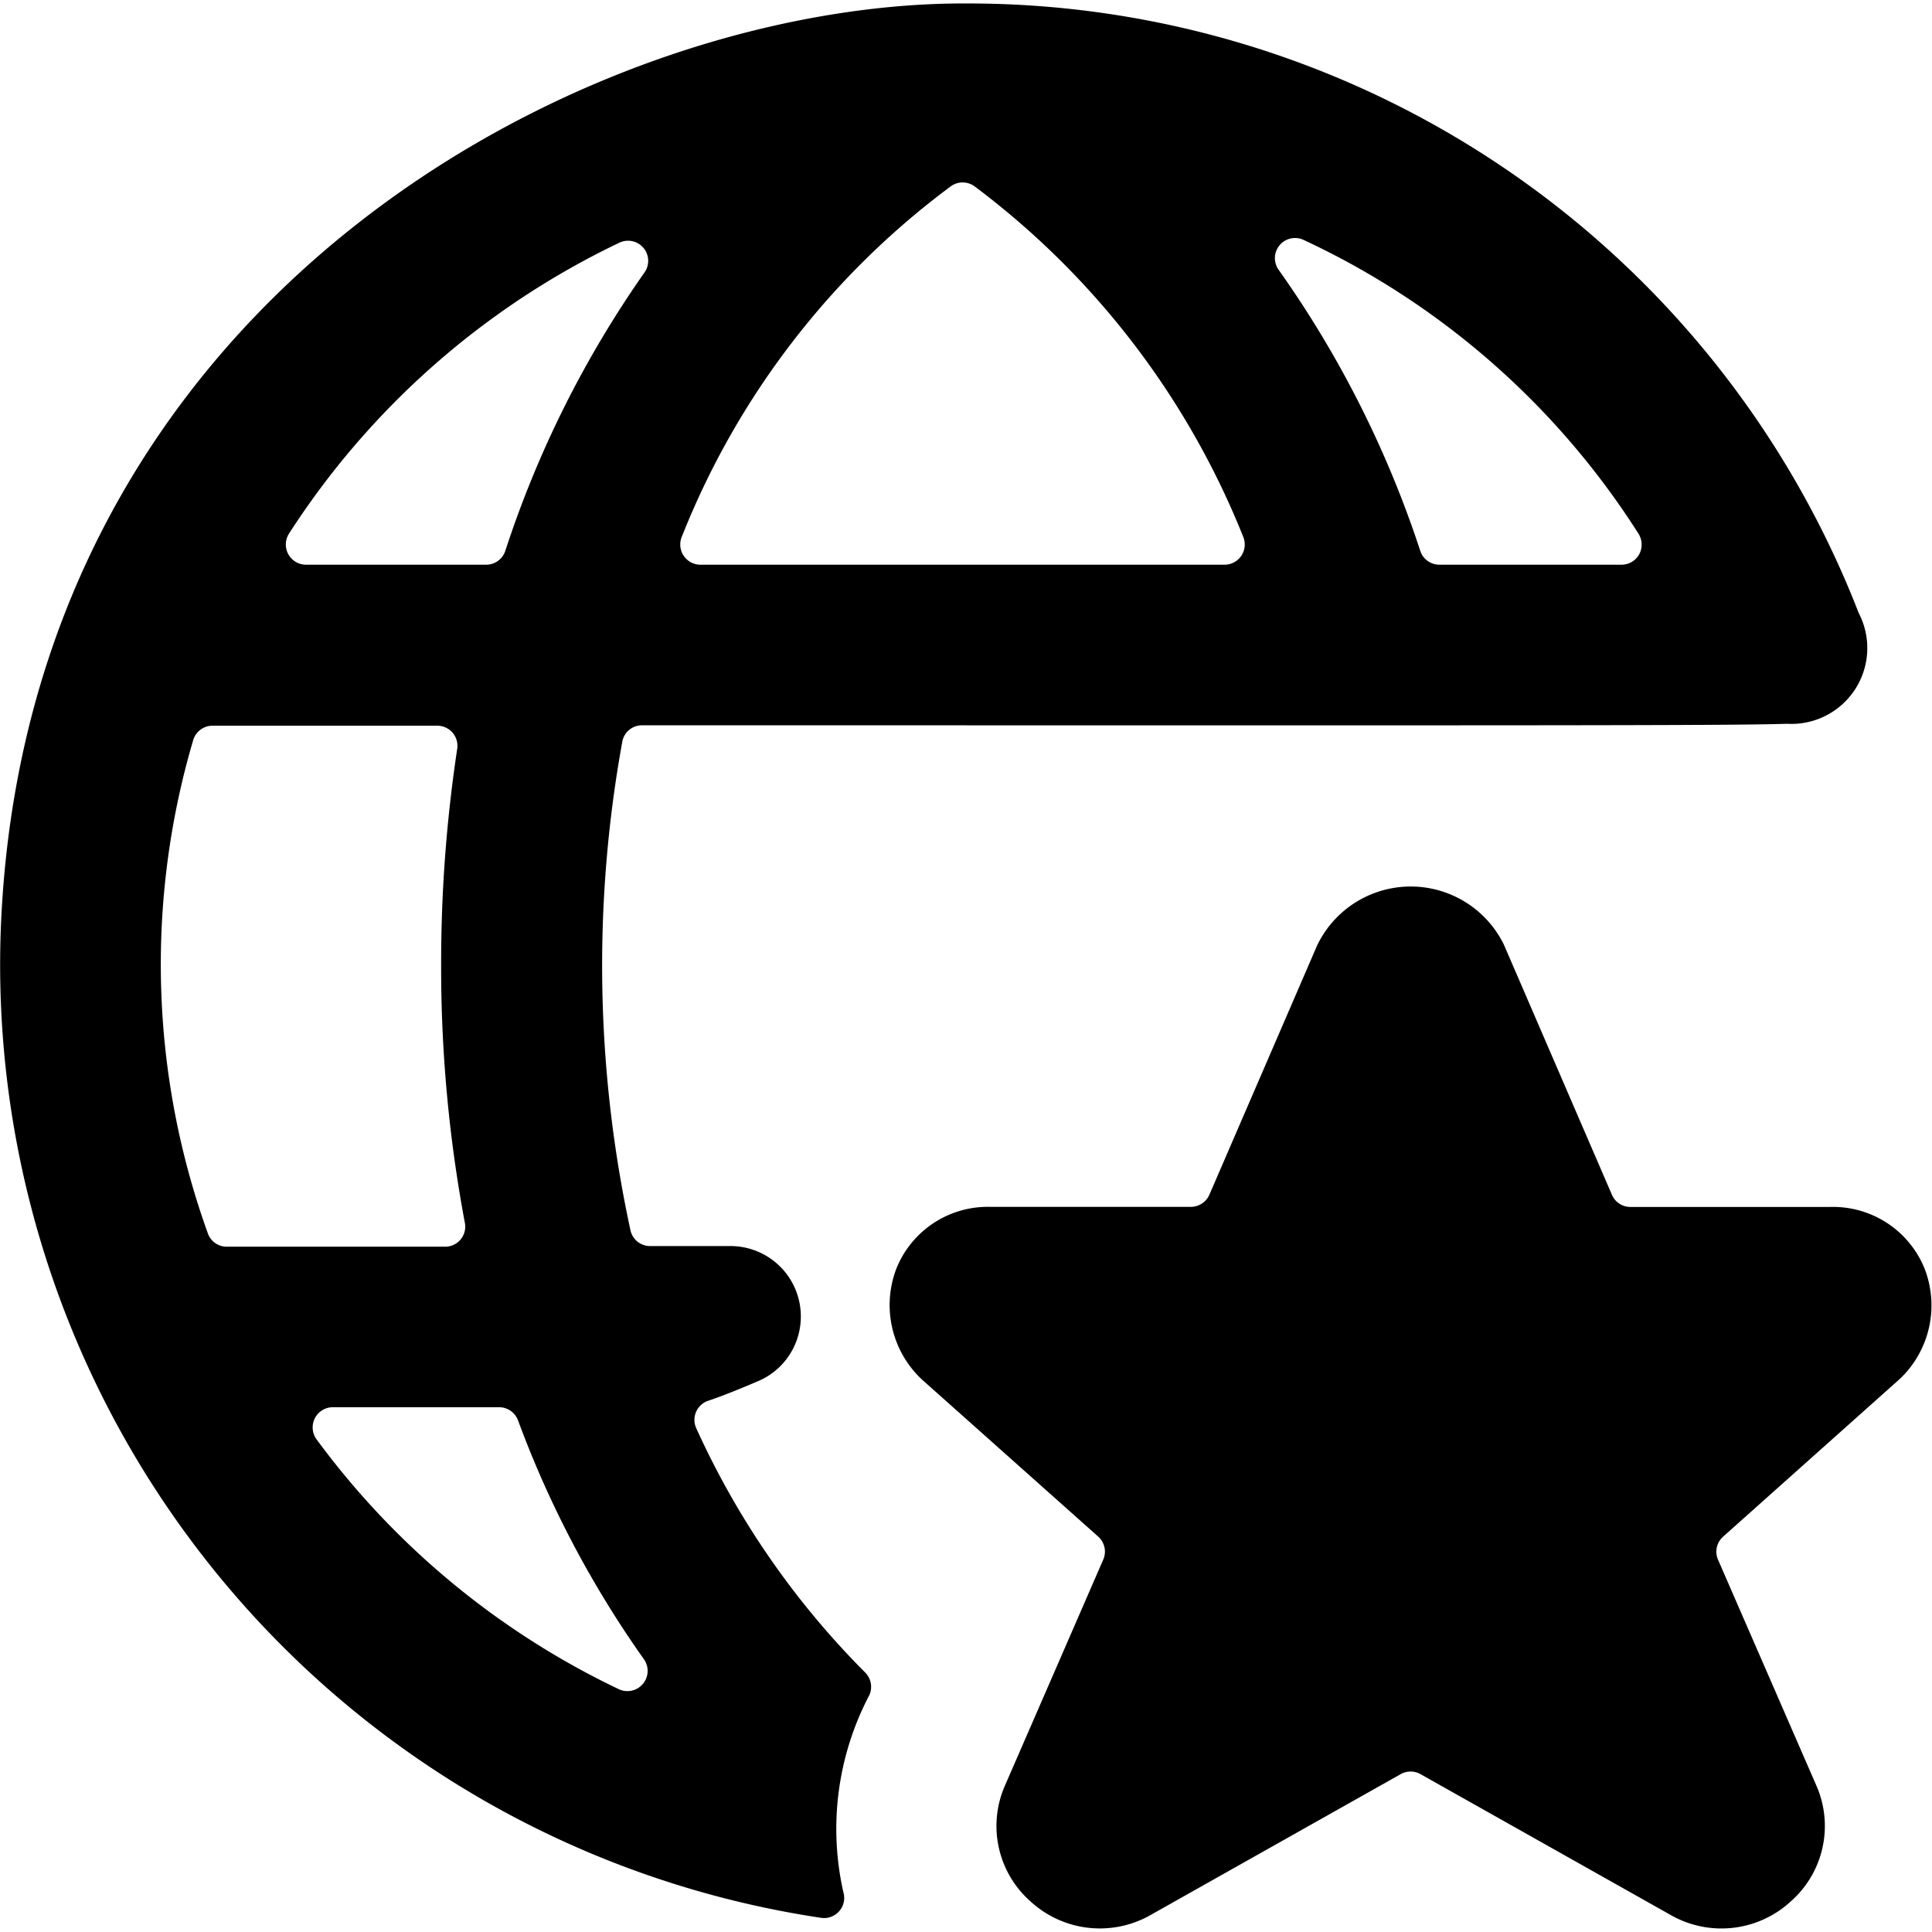 <svg xmlns="http://www.w3.org/2000/svg" viewBox="0 0 24 24"><title>network-star</title><path d="M10.8,21.056a.252.252,0,0,0-.049-.276,10.344,10.344,0,0,1-2.1-3.034A.25.25,0,0,1,8.8,17.4c.182-.061.414-.156.62-.244a.871.871,0,0,0,.528-.782h0a.874.874,0,0,0-.873-.895h-1a.249.249,0,0,1-.244-.2,15.551,15.551,0,0,1-.1-6.069.248.248,0,0,1,.245-.2c10.786,0,13.485.006,14.223-.019a.942.942,0,0,0,.891-1.375A11.868,11.868,0,0,0,12.022.043C7.421.016.438,3.574.019,11.342A11.972,11.972,0,0,0,10.2,23.824a.25.25,0,0,0,.277-.317A3.569,3.569,0,0,1,10.8,21.056ZM5.774,15.187a.249.249,0,0,1-.246.3H2.817a.248.248,0,0,1-.235-.166A9.844,9.844,0,0,1,2.4,9.194a.25.25,0,0,1,.24-.179H5.432A.25.25,0,0,1,5.68,9.3a17.846,17.846,0,0,0-.2,2.7A17.2,17.2,0,0,0,5.774,15.187ZM11.813,2.313a.251.251,0,0,1,.291,0,10.132,10.132,0,0,1,3.34,4.356.251.251,0,0,1-.23.346H8.7a.251.251,0,0,1-.231-.346A10.011,10.011,0,0,1,11.813,2.313ZM20.354,6.63a.253.253,0,0,1,.009.255.25.25,0,0,1-.219.13H17.88a.25.25,0,0,1-.237-.172,13.071,13.071,0,0,0-1.759-3.491.25.25,0,0,1,.309-.372A9.855,9.855,0,0,1,20.354,6.63ZM7.694,3.015a.25.25,0,0,1,.312.37A13.076,13.076,0,0,0,6.277,6.843a.25.25,0,0,1-.237.172H3.8a.251.251,0,0,1-.21-.386A10.007,10.007,0,0,1,7.694,3.015ZM3.933,17.881a.251.251,0,0,1,.2-.4H6.2a.251.251,0,0,1,.235.163A12.778,12.778,0,0,0,8,20.613a.251.251,0,0,1-.312.371A10,10,0,0,1,3.933,17.881Z"/><path d="M20.747,23.785a1.272,1.272,0,0,0,1.5-.166,1.249,1.249,0,0,0,.314-1.444l-1.219-2.8a.249.249,0,0,1,.063-.286l2.2-1.964a1.259,1.259,0,0,0,.3-1.373,1.227,1.227,0,0,0-1.164-.759H20.253a.248.248,0,0,1-.229-.151l-1.339-3.1-.013-.027a1.289,1.289,0,0,0-2.309.027l-1.34,3.1a.251.251,0,0,1-.23.15H12.3a1.224,1.224,0,0,0-1.161.757,1.267,1.267,0,0,0,.318,1.392l2.185,1.947a.249.249,0,0,1,.063.286l-1.218,2.8a1.249,1.249,0,0,0,.313,1.445,1.274,1.274,0,0,0,1.5.166l3.1-1.746a.251.251,0,0,1,.246,0Z"/></svg>